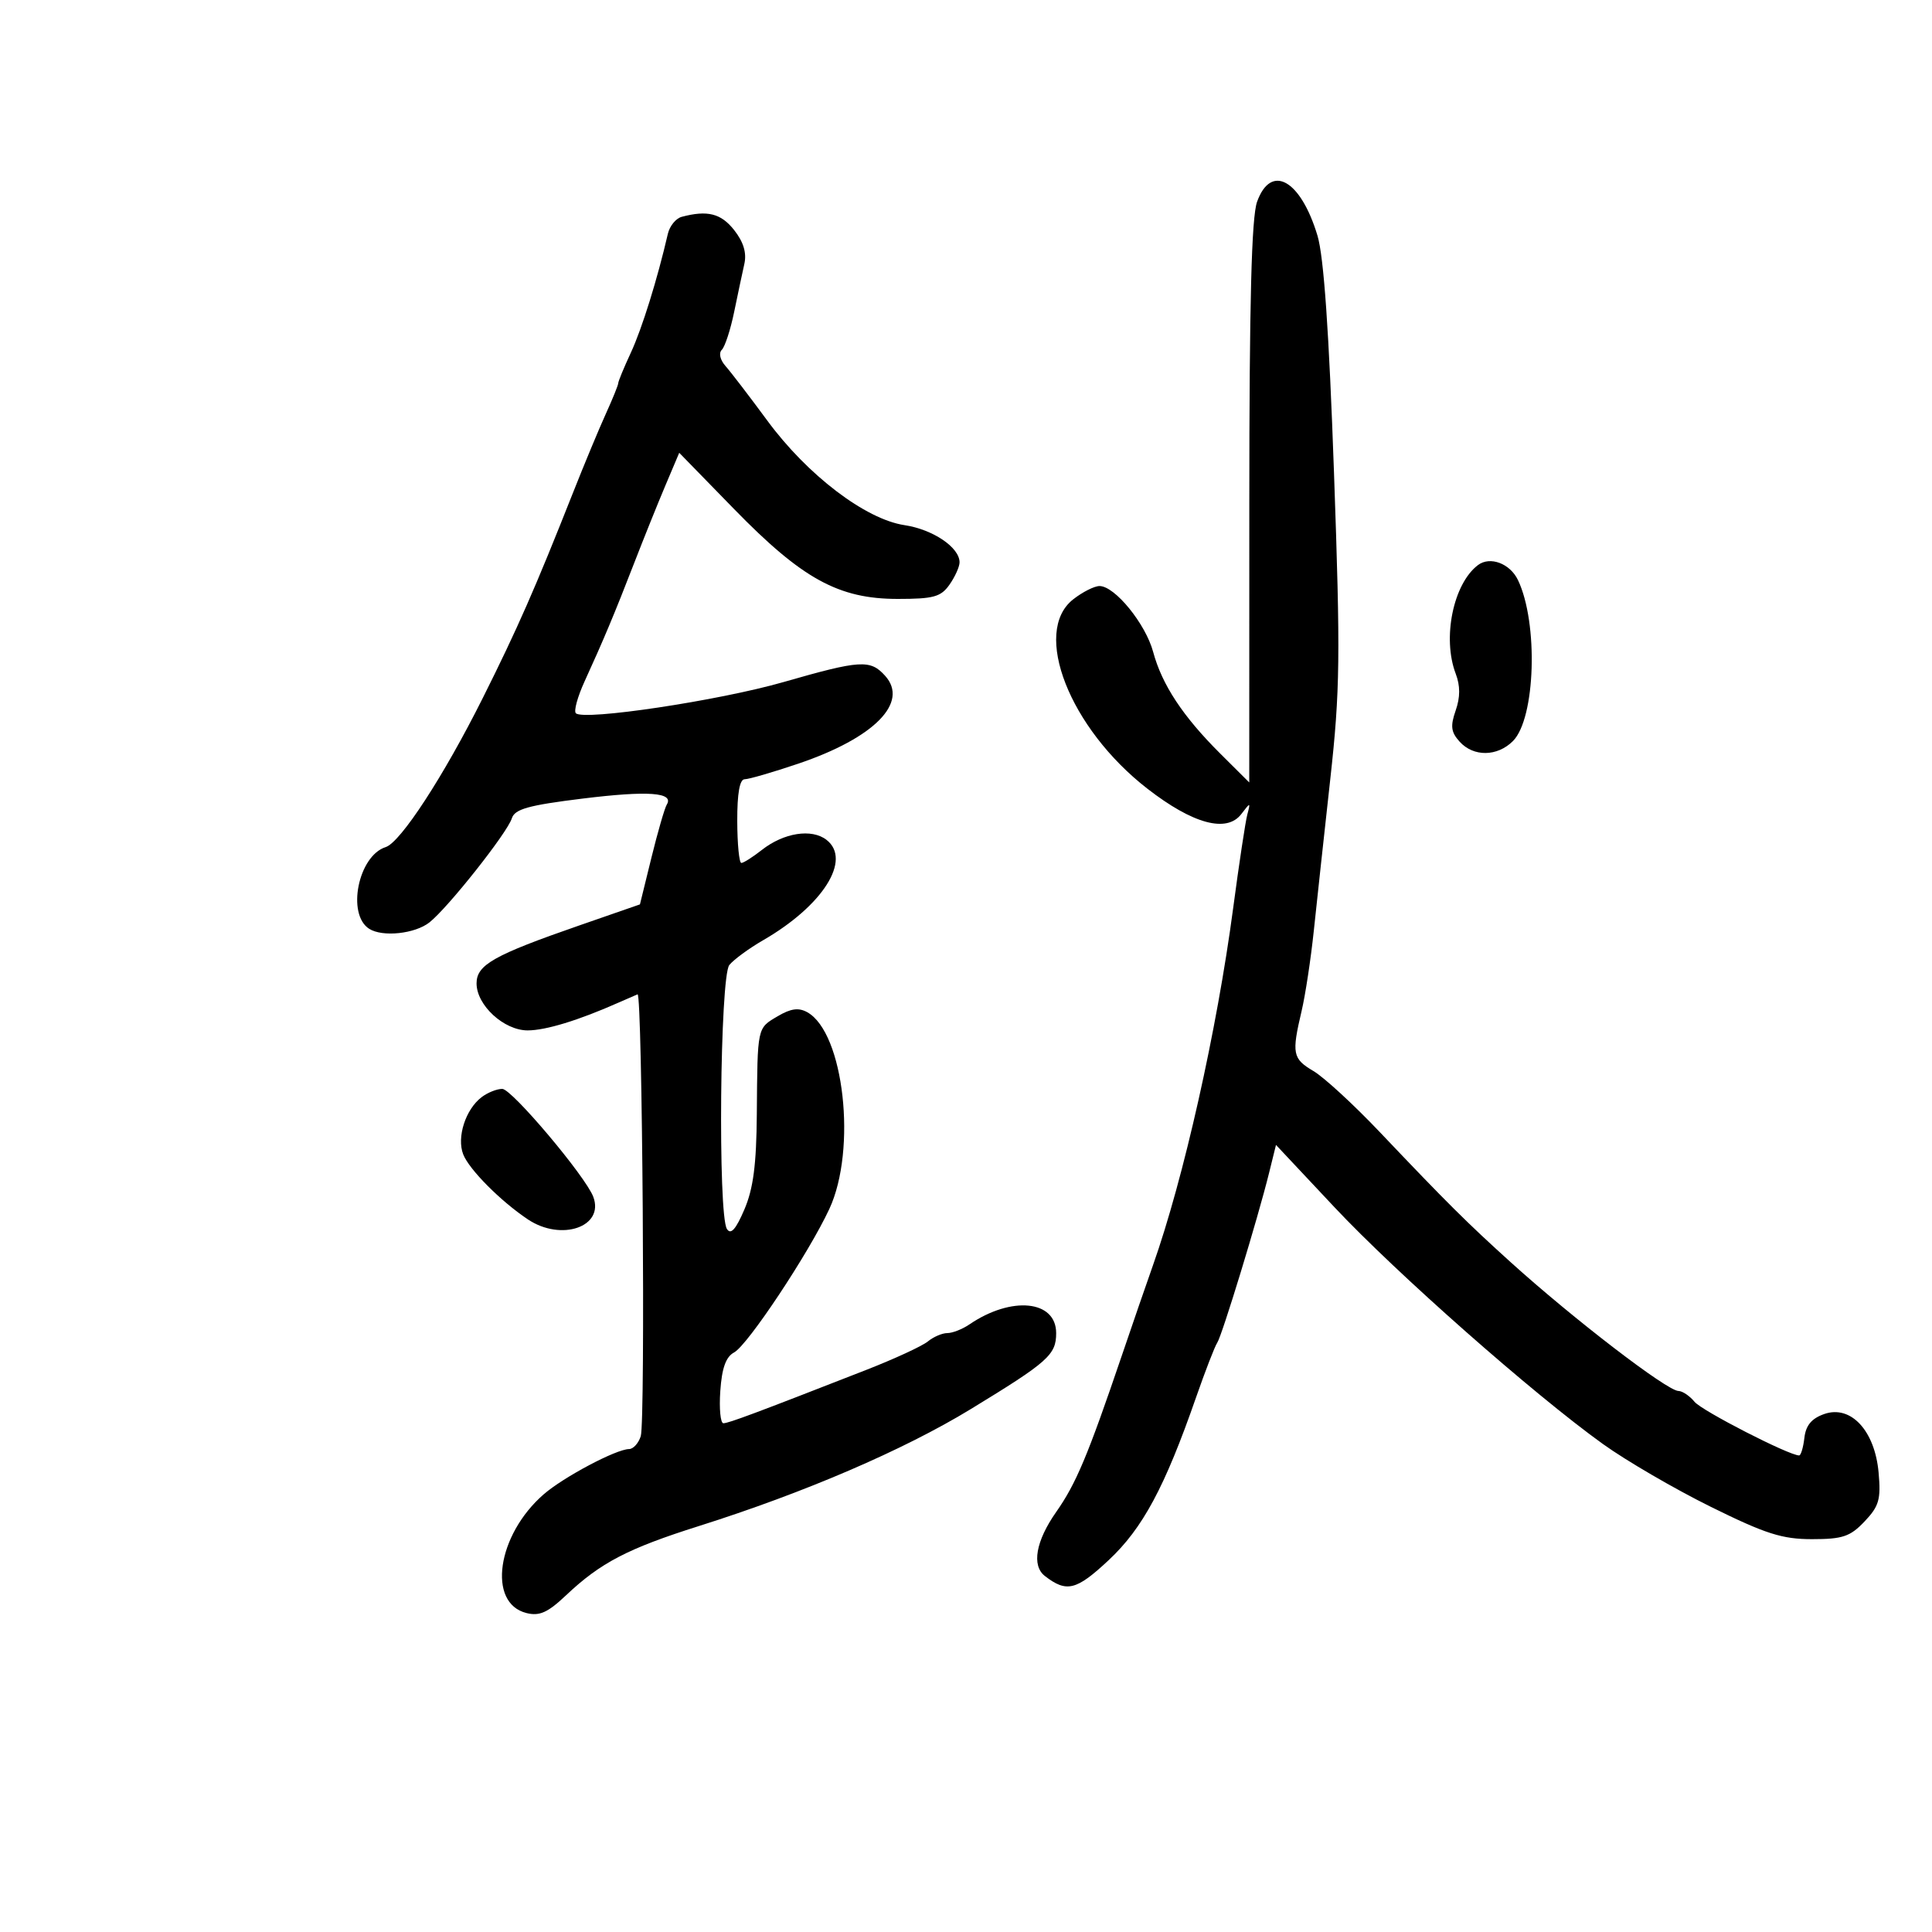 <svg xmlns="http://www.w3.org/2000/svg" width="300" height="300" viewBox="0 0 300 300" version="1.1">
	<path d="M 195.201 31.321 C 194.336 33.712, 193.998 46.804, 193.992 78.071 L 193.984 121.500 189.463 117 C 183.675 111.237, 180.433 106.323, 179.062 101.232 C 177.887 96.865, 173.112 91, 170.734 91 C 169.928 91, 168.084 91.933, 166.635 93.073 C 160.213 98.124, 166.077 113.079, 178.159 122.462 C 185.230 127.953, 190.489 129.374, 192.753 126.405 C 194.171 124.547, 194.194 124.549, 193.677 126.500 C 193.386 127.600, 192.400 134.125, 191.487 141 C 188.956 160.044, 183.793 183.034, 179.022 196.500 C 178.047 199.250, 175.874 205.550, 174.193 210.500 C 168.911 226.050, 167.096 230.376, 164.004 234.779 C 160.838 239.290, 160.164 243.108, 162.250 244.722 C 165.623 247.332, 167.130 246.958, 172.145 242.268 C 177.440 237.315, 180.863 230.942, 185.718 217 C 187.155 212.875, 188.637 209.050, 189.011 208.500 C 189.752 207.412, 195.321 189.171, 197.058 182.142 L 198.135 177.783 207.196 187.437 C 216.878 197.754, 238.086 216.460, 248.910 224.232 C 252.534 226.834, 260.072 231.221, 265.661 233.982 C 274.166 238.182, 276.725 239, 281.370 239 C 286.124 239, 287.293 238.606, 289.530 236.250 C 291.781 233.879, 292.081 232.833, 291.708 228.661 C 291.127 222.149, 287.396 218.126, 283.275 219.566 C 281.303 220.256, 280.408 221.327, 280.184 223.268 C 280.010 224.771, 279.643 226, 279.368 226 C 277.789 226, 264.276 219.070, 263.128 217.672 C 262.373 216.752, 261.248 215.995, 260.628 215.989 C 258.871 215.973, 244.336 204.817, 234.583 196 C 227.763 189.834, 224.710 186.798, 214.206 175.740 C 210.194 171.517, 205.582 167.275, 203.956 166.315 C 200.708 164.396, 200.552 163.609, 202.110 157 C 202.693 154.525, 203.548 148.900, 204.010 144.500 C 204.472 140.100, 205.621 129.525, 206.563 121 C 208.089 107.196, 208.153 101.991, 207.143 73.426 C 206.365 51.396, 205.561 39.858, 204.575 36.581 C 201.966 27.912, 197.367 25.332, 195.201 31.321 M 105.856 33.669 C 104.953 33.909, 103.985 35.094, 103.706 36.303 C 102.084 43.337, 99.687 51.039, 97.969 54.739 C 96.886 57.071, 96 59.213, 96 59.500 C 96 59.787, 95.132 61.929, 94.071 64.261 C 93.011 66.592, 90.719 72.100, 88.979 76.500 C 83.089 91.393, 80.360 97.602, 74.964 108.390 C 68.901 120.512, 62.200 130.802, 59.891 131.535 C 55.630 132.887, 53.796 141.977, 57.329 144.225 C 59.401 145.542, 64.436 145.006, 66.686 143.228 C 69.567 140.951, 78.755 129.347, 79.477 127.073 C 79.934 125.632, 82.035 125.044, 90.441 124.007 C 100.646 122.748, 104.712 123.040, 103.534 124.945 C 103.208 125.473, 102.137 129.174, 101.155 133.169 L 99.370 140.433 89.935 143.709 C 76.659 148.319, 74 149.820, 74 152.703 C 74 156.092, 78.249 160, 81.934 160 C 84.727 160, 89.842 158.438, 96 155.704 C 97.375 155.094, 98.725 154.506, 99 154.399 C 99.747 154.107, 100.229 220.704, 99.496 223.012 C 99.149 224.106, 98.333 225.004, 97.683 225.009 C 95.679 225.025, 87.500 229.361, 84.420 232.041 C 77.165 238.356, 75.628 248.937, 81.744 250.472 C 83.771 250.981, 85.045 250.409, 87.900 247.712 C 93.250 242.657, 97.477 240.454, 108.524 236.964 C 124.901 231.789, 140.305 225.166, 150.705 218.825 C 162.770 211.471, 164 210.378, 164 207.006 C 164 201.892, 157.072 201.199, 150.527 205.656 C 149.443 206.395, 147.903 207, 147.106 207 C 146.309 207, 144.947 207.584, 144.079 208.298 C 143.210 209.013, 138.900 211.003, 134.500 212.722 C 117.308 219.440, 113.128 221, 112.329 221.001 C 111.873 221.001, 111.656 218.743, 111.848 215.984 C 112.094 212.425, 112.717 210.686, 113.991 210.005 C 116.105 208.873, 125.595 194.576, 128.780 187.723 C 133.077 178.477, 131.051 160.366, 125.363 157.183 C 124.018 156.430, 122.807 156.592, 120.768 157.796 C 117.550 159.697, 117.625 159.347, 117.518 173 C 117.456 180.873, 116.971 184.584, 115.577 187.831 C 114.252 190.919, 113.476 191.780, 112.874 190.831 C 111.457 188.596, 111.796 151.633, 113.250 149.845 C 113.938 148.999, 116.300 147.267, 118.500 145.996 C 127.789 140.631, 132.293 133.503, 128.345 130.417 C 126.048 128.623, 121.702 129.302, 118.284 131.991 C 116.879 133.096, 115.453 133.999, 115.115 133.999 C 114.777 133.998, 114.491 131.073, 114.481 127.499 C 114.468 123.182, 114.856 121, 115.635 121 C 116.280 121, 120.022 119.913, 123.950 118.584 C 135.757 114.589, 141.195 109.083, 137.435 104.928 C 135.130 102.382, 133.625 102.476, 121.649 105.914 C 111.598 108.800, 90.615 111.949, 89.417 110.750 C 89.075 110.408, 89.684 108.187, 90.770 105.814 C 93.701 99.411, 95.474 95.180, 98.466 87.453 C 99.947 83.629, 102.129 78.207, 103.315 75.404 L 105.471 70.309 113.986 79.043 C 124.569 89.899, 130.218 93, 139.410 93 C 144.969 93, 146.107 92.685, 147.443 90.777 C 148.299 89.555, 149 87.998, 149 87.316 C 149 85.003, 144.857 82.206, 140.454 81.545 C 134.389 80.636, 125.364 73.760, 119.147 65.310 C 116.390 61.565, 113.474 57.758, 112.667 56.850 C 111.816 55.893, 111.572 54.828, 112.085 54.315 C 112.572 53.828, 113.431 51.196, 113.994 48.465 C 114.557 45.734, 115.271 42.365, 115.582 40.978 C 115.964 39.267, 115.456 37.578, 114 35.728 C 111.963 33.138, 109.857 32.606, 105.856 33.669 M 229.500 87.744 C 225.662 90.645, 223.934 99.065, 226.039 104.603 C 226.759 106.497, 226.757 108.257, 226.034 110.333 C 225.191 112.750, 225.310 113.685, 226.649 115.165 C 228.804 117.546, 232.495 117.505, 234.928 115.072 C 238.432 111.568, 238.896 96.742, 235.711 90.075 C 234.478 87.494, 231.373 86.329, 229.500 87.744 M 74.789 170.363 C 72.289 172.263, 70.893 176.599, 71.928 179.250 C 72.846 181.601, 77.742 186.524, 81.973 189.349 C 87.164 192.816, 93.875 190.496, 92.124 185.839 C 90.936 182.678, 79.494 169.106, 78 169.085 C 77.175 169.073, 75.730 169.648, 74.789 170.363" stroke="none" fill="black" fill-rule="evenodd"/>
</svg>